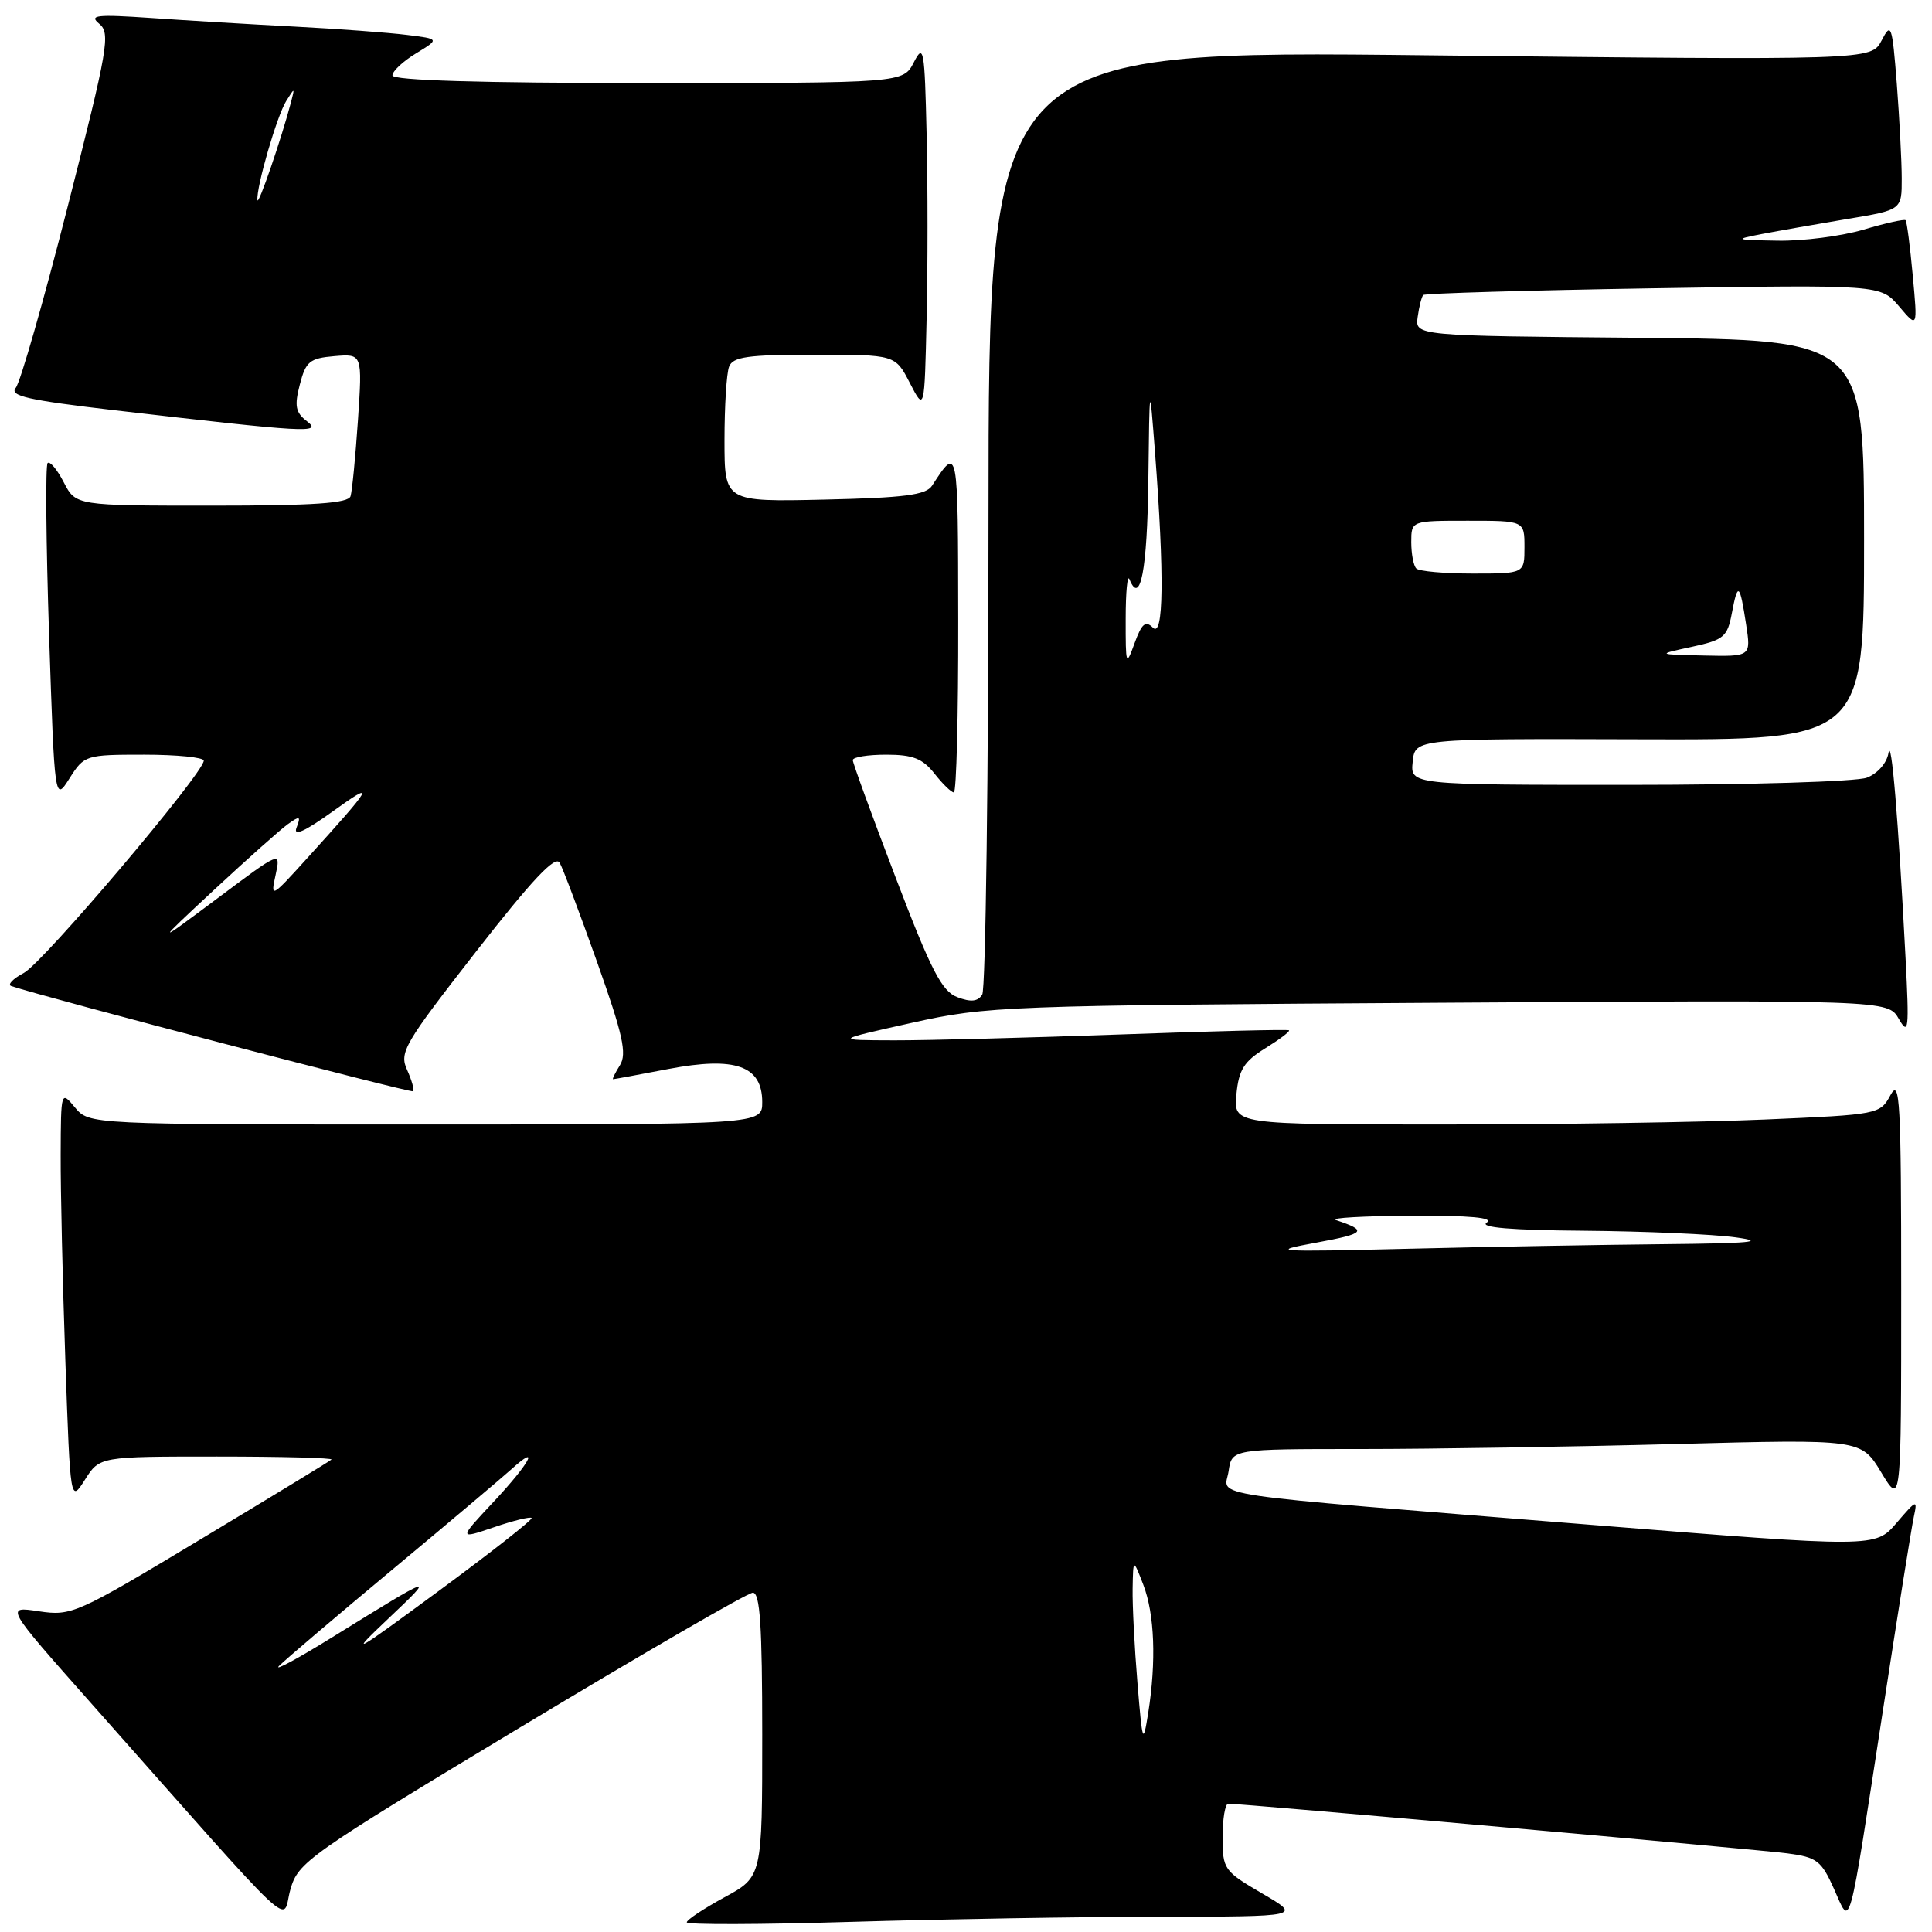 <?xml version="1.0" encoding="UTF-8" standalone="no"?>
<!DOCTYPE svg PUBLIC "-//W3C//DTD SVG 1.1//EN" "http://www.w3.org/Graphics/SVG/1.1/DTD/svg11.dtd" >
<svg xmlns="http://www.w3.org/2000/svg" xmlns:xlink="http://www.w3.org/1999/xlink" version="1.1" viewBox="0 0 256 256">
 <g >
 <path fill="currentColor"
d=" M 153.50 253.98 C 172.50 253.96 172.50 253.96 167.25 250.90 C 162.17 247.93 162.00 247.69 162.00 243.42 C 162.00 240.99 162.34 239.00 162.75 239.00 C 164.54 238.99 232.92 245.07 236.83 245.58 C 240.74 246.09 241.34 246.55 243.01 250.28 C 245.28 255.35 244.82 257.04 249.52 226.50 C 251.46 213.85 253.29 202.38 253.59 201.00 C 254.10 198.64 253.97 198.68 251.31 201.79 C 248.50 205.08 248.50 205.08 211.00 202.06 C 157.91 197.79 162.28 198.44 162.80 194.92 C 163.23 192.00 163.23 192.00 180.36 192.00 C 189.79 192.00 208.55 191.70 222.06 191.34 C 246.61 190.69 246.61 190.69 249.27 195.09 C 251.92 199.50 251.92 199.50 251.92 171.00 C 251.92 145.93 251.75 142.81 250.51 145.09 C 249.12 147.66 248.94 147.69 233.89 148.34 C 225.53 148.70 206.25 149.00 191.06 149.00 C 163.45 149.00 163.45 149.00 163.83 145.02 C 164.14 141.75 164.83 140.65 167.66 138.90 C 169.55 137.73 170.97 136.66 170.80 136.52 C 170.64 136.38 160.60 136.63 148.50 137.07 C 136.40 137.50 122.90 137.86 118.50 137.85 C 110.50 137.83 110.50 137.83 120.82 135.53 C 130.82 133.31 132.98 133.23 190.65 132.87 C 250.16 132.50 250.16 132.50 251.60 135.00 C 252.90 137.26 252.99 136.47 252.50 127.00 C 251.53 108.36 250.62 97.44 250.23 99.80 C 250.01 101.12 248.78 102.51 247.36 103.05 C 245.99 103.57 231.82 104.00 215.87 104.00 C 186.87 104.00 186.87 104.00 187.19 100.94 C 187.50 97.87 187.50 97.87 217.25 97.96 C 247.00 98.05 247.00 98.05 247.00 71.54 C 247.00 45.03 247.00 45.03 217.25 44.76 C 187.50 44.50 187.50 44.50 187.85 42.00 C 188.04 40.62 188.37 39.32 188.59 39.09 C 188.80 38.87 202.53 38.47 219.09 38.20 C 249.20 37.72 249.20 37.72 251.65 40.61 C 254.10 43.50 254.10 43.50 253.45 36.50 C 253.10 32.65 252.67 29.36 252.50 29.18 C 252.33 29.01 249.82 29.57 246.92 30.43 C 244.01 31.29 238.91 31.95 235.57 31.89 C 229.80 31.79 229.70 31.74 233.50 31.00 C 235.70 30.58 240.76 29.69 244.75 29.02 C 252.00 27.82 252.00 27.82 251.99 23.66 C 251.99 21.37 251.69 15.73 251.34 11.13 C 250.72 3.26 250.60 2.91 249.32 5.37 C 247.95 7.98 247.95 7.98 189.47 7.33 C 131.00 6.67 131.00 6.67 130.98 68.59 C 130.98 102.64 130.60 131.08 130.15 131.79 C 129.56 132.72 128.64 132.81 126.85 132.13 C 124.80 131.35 123.38 128.61 118.69 116.31 C 115.56 108.13 113.00 101.11 113.00 100.72 C 113.00 100.32 114.99 100.00 117.43 100.00 C 120.96 100.00 122.25 100.51 123.82 102.50 C 124.90 103.88 126.06 105.00 126.39 105.00 C 126.73 105.00 126.99 94.76 126.97 82.25 C 126.94 58.90 126.96 59.04 123.50 64.36 C 122.70 65.59 119.84 65.96 109.25 66.20 C 96.00 66.50 96.00 66.50 96.00 58.33 C 96.00 53.84 96.27 49.45 96.61 48.58 C 97.11 47.28 99.08 47.00 107.92 47.00 C 118.63 47.00 118.63 47.00 120.56 50.75 C 122.50 54.50 122.50 54.50 122.78 42.25 C 122.94 35.51 122.94 24.49 122.78 17.75 C 122.52 6.48 122.39 5.72 121.09 8.25 C 119.68 11.00 119.68 11.00 85.84 11.00 C 63.62 11.00 52.00 10.65 52.00 9.99 C 52.00 9.43 53.41 8.11 55.13 7.07 C 58.26 5.16 58.26 5.16 53.88 4.62 C 51.47 4.32 44.78 3.82 39.00 3.52 C 33.22 3.22 24.68 2.71 20.00 2.38 C 12.77 1.89 11.75 2.00 13.15 3.15 C 14.66 4.39 14.32 6.37 8.99 27.29 C 5.80 39.82 2.69 50.67 2.09 51.39 C 1.20 52.46 3.68 53.02 15.25 54.37 C 40.71 57.32 42.76 57.44 40.67 55.82 C 39.16 54.66 38.99 53.79 39.73 50.95 C 40.52 47.89 41.03 47.47 44.32 47.19 C 48.02 46.88 48.02 46.88 47.43 55.69 C 47.10 60.54 46.66 65.06 46.45 65.75 C 46.16 66.69 41.59 67.00 28.06 67.00 C 10.05 67.00 10.05 67.00 8.45 63.91 C 7.57 62.21 6.61 61.06 6.31 61.36 C 6.01 61.66 6.10 71.88 6.50 84.07 C 7.24 106.25 7.24 106.25 9.22 103.12 C 11.16 100.06 11.34 100.00 19.10 100.00 C 23.44 100.00 27.00 100.36 27.00 100.79 C 27.00 102.44 5.71 127.57 3.17 128.91 C 1.70 129.69 0.95 130.48 1.50 130.66 C 6.03 132.18 54.47 144.86 54.74 144.60 C 54.92 144.41 54.56 143.14 53.94 141.76 C 52.88 139.45 53.56 138.30 63.08 126.09 C 70.54 116.53 73.59 113.30 74.16 114.32 C 74.60 115.10 76.83 121.04 79.13 127.51 C 82.54 137.11 83.09 139.62 82.15 141.14 C 81.51 142.16 81.10 143.00 81.24 143.00 C 81.38 143.00 84.70 142.39 88.60 141.64 C 97.44 139.96 101.00 141.22 101.00 146.03 C 101.00 149.00 101.00 149.00 56.41 149.00 C 11.82 149.00 11.82 149.00 9.94 146.75 C 8.08 144.51 8.07 144.55 8.04 153.00 C 8.02 157.68 8.30 169.96 8.66 180.31 C 9.32 199.12 9.32 199.12 11.26 196.06 C 13.20 193.00 13.20 193.00 28.76 193.00 C 37.33 193.00 44.15 193.18 43.92 193.40 C 43.69 193.62 35.87 198.38 26.55 203.98 C 10.11 213.87 9.48 214.15 5.14 213.50 C 0.68 212.83 0.68 212.83 12.05 225.66 C 40.35 257.59 37.26 254.70 38.47 250.40 C 39.50 246.74 40.69 245.90 69.02 228.83 C 85.23 219.07 99.06 211.06 99.75 211.04 C 100.71 211.01 101.00 215.41 101.00 229.84 C 101.00 248.68 101.00 248.68 96.00 251.40 C 93.25 252.90 91.00 254.39 91.00 254.72 C 91.00 255.05 100.79 255.02 112.75 254.66 C 124.71 254.30 143.05 253.99 153.50 253.98 Z  M 150.72 223.00 C 150.33 218.32 150.04 212.70 150.08 210.50 C 150.15 206.50 150.15 206.50 151.50 210.00 C 152.99 213.88 153.23 220.14 152.14 227.00 C 151.46 231.24 151.38 231.01 150.72 223.00 Z  M 37.00 220.72 C 37.83 219.89 44.58 214.15 52.00 207.97 C 59.42 201.79 66.51 195.81 67.75 194.69 C 71.69 191.12 70.17 193.91 65.38 199.02 C 60.76 203.96 60.76 203.96 65.44 202.37 C 68.01 201.49 70.26 200.94 70.44 201.14 C 70.62 201.34 65.08 205.69 58.13 210.81 C 46.71 219.22 46.07 219.57 51.50 214.43 C 57.80 208.47 57.61 208.53 44.00 216.96 C 39.33 219.85 36.17 221.54 37.00 220.72 Z  M 174.50 164.64 C 180.95 163.45 181.26 163.08 177.00 161.66 C 176.18 161.38 180.68 161.13 187.00 161.09 C 194.77 161.05 198.01 161.35 197.00 162.00 C 195.99 162.65 200.24 163.01 210.00 163.08 C 217.97 163.15 226.97 163.54 230.00 163.96 C 234.21 164.54 231.97 164.75 220.50 164.86 C 212.25 164.94 196.95 165.21 186.50 165.47 C 168.80 165.90 167.98 165.84 174.50 164.64 Z  M 28.41 117.87 C 32.77 113.82 37.15 109.92 38.15 109.20 C 39.74 108.07 39.89 108.13 39.29 109.68 C 38.83 110.88 40.38 110.18 44.06 107.54 C 49.90 103.34 49.57 103.94 40.62 113.81 C 35.94 118.98 35.83 119.03 36.52 115.93 C 37.21 112.75 37.21 112.75 28.86 119.00 C 20.50 125.24 20.50 125.24 28.41 117.87 Z  M 149.16 82.00 C 149.16 78.42 149.39 76.07 149.66 76.76 C 151.10 80.32 152.02 75.52 152.16 63.69 C 152.32 50.50 152.32 50.50 153.05 60.00 C 154.29 76.22 154.19 84.59 152.77 83.17 C 151.79 82.19 151.29 82.61 150.34 85.22 C 149.21 88.35 149.15 88.20 149.16 82.00 Z  M 224.17 85.71 C 228.42 84.79 228.89 84.39 229.48 81.25 C 230.27 77.06 230.53 77.27 231.37 82.75 C 232.02 87.00 232.02 87.00 225.76 86.86 C 219.50 86.72 219.50 86.72 224.17 85.71 Z  M 187.67 75.33 C 187.30 74.97 187.00 73.39 187.00 71.83 C 187.00 69.00 187.00 69.00 194.50 69.00 C 202.00 69.00 202.00 69.00 202.00 72.50 C 202.00 76.00 202.00 76.00 195.17 76.00 C 191.41 76.00 188.03 75.70 187.67 75.33 Z  M 34.11 26.50 C 33.96 24.77 36.69 15.36 37.92 13.39 C 39.05 11.58 39.07 11.58 38.57 13.50 C 37.31 18.33 34.19 27.41 34.11 26.50 Z "/>
</g>
</svg>